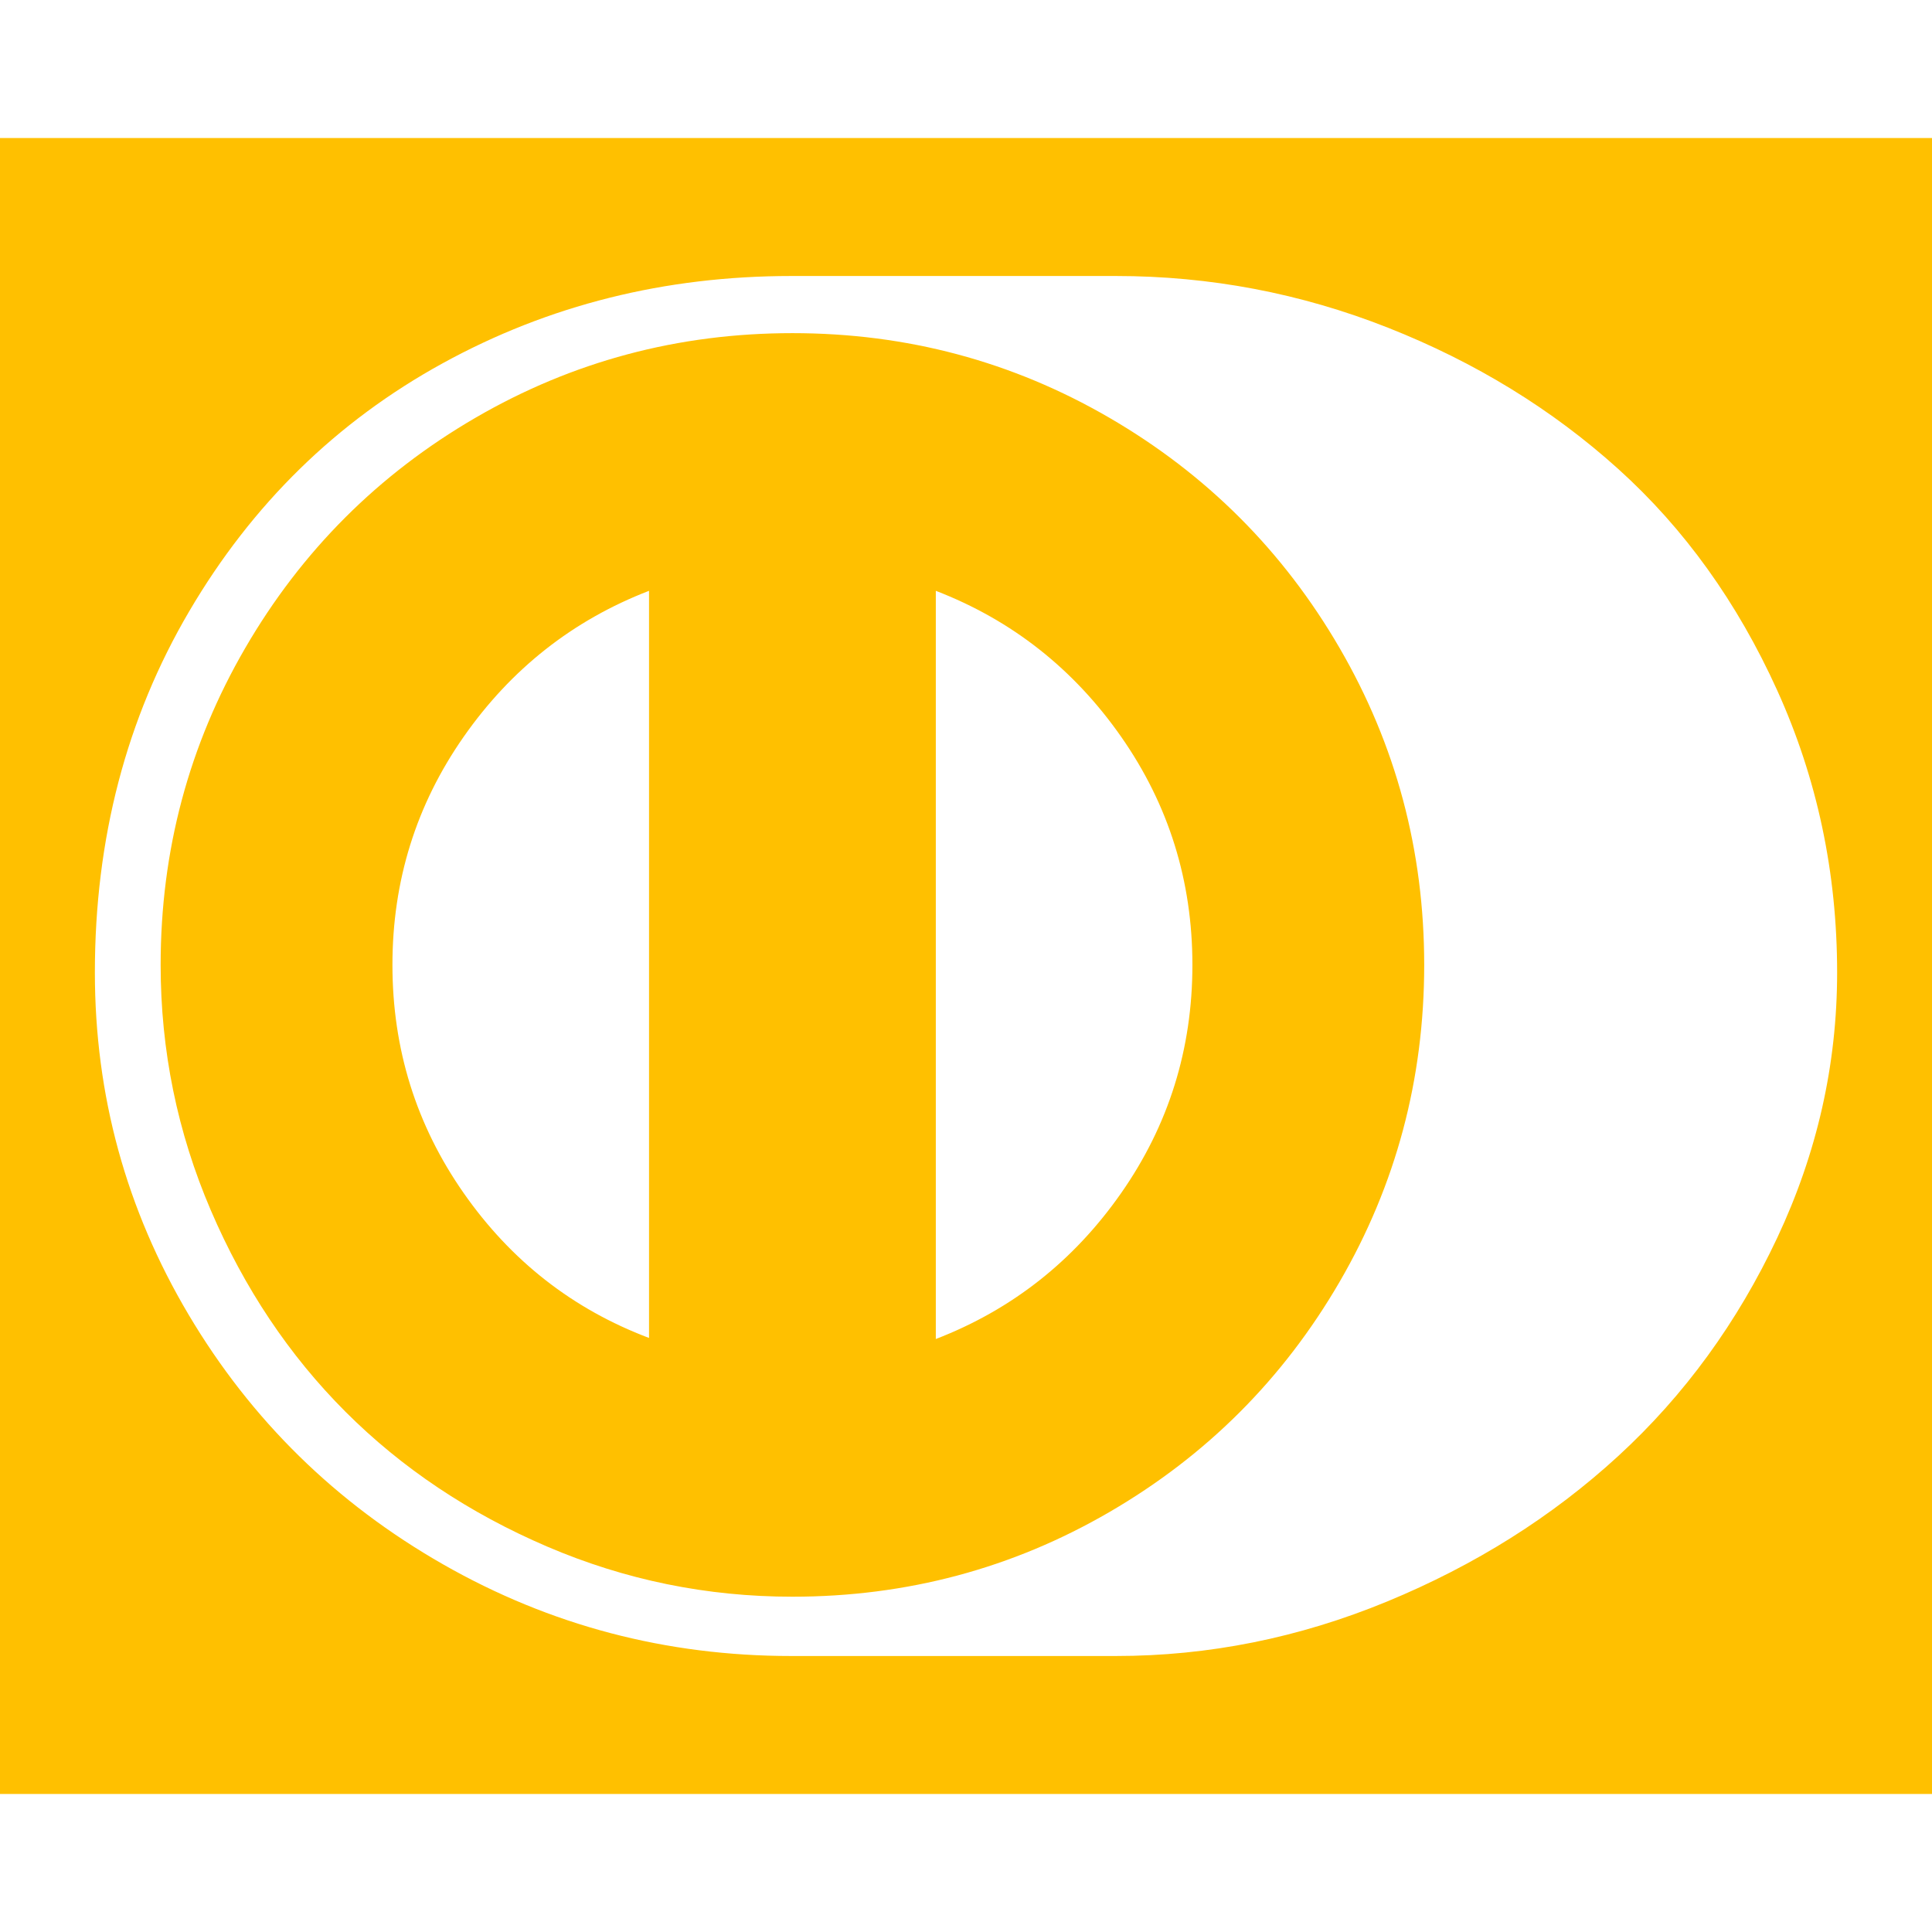 <?xml version="1.0" encoding="utf-8"?>
<!-- Generator: Adobe Illustrator 21.1.0, SVG Export Plug-In . SVG Version: 6.00 Build 0)  -->
<svg version="1.1" id="Layer_1" xmlns="http://www.w3.org/2000/svg" xmlns:xlink="http://www.w3.org/1999/xlink" x="0px" y="0px"
	 viewBox="0 0 1792 1792" style="enable-background:new 0 0 1792 1792;" xml:space="preserve">
<style type="text/css">
	.st0{fill:#FFC000;}
</style>
<path class="st0" d="M602,1241V548c-70.7,27.3-128,72.5-172,135.5S364,817,364,895s22,148.5,66,211.5S531.3,1214.3,602,1241z
	 M1106,895c0-78-22-148.5-66-211.5S938.7,575.3,868,548v694c70.7-27.3,128-72.5,172-135.5S1106,973,1106,895z M1321,895
	c0,106-26.2,204-78.5,294S1119,1350.2,1029,1402.5S841,1481,735,1481c-79.3,0-155.2-15.5-227.5-46.5s-134.7-72.7-187-125
	s-94-114.7-125-187S149,974.3,149,895c0-106,26.2-204,78.5-294S351,439.8,441,387.5S629,309,735,309s204,26.2,294,78.5
	S1190.2,511,1242.5,601S1321,789,1321,895z M1704,902c0-92.7-18.5-179.8-55.5-261.5S1562.3,490.3,1501,435s-132.5-99-213.5-131
	s-165.2-48-252.5-48H734c-117.3,0-225.2,27-323.5,81s-176.7,130.7-235,230S88,778,88,902c0,114,29,219.8,87,317.5
	s136.7,174.8,236,231.5s207,85,323,85h301c86,0,169.8-16.8,251.5-50.5s153.2-78.7,214.5-135s110.5-123.8,147.5-202.5
	S1704,987.3,1704,902z M2048,256v1280c0,34.7-12.7,64.7-38,90s-55.3,38-90,38H-128c-34.7,0-64.7-12.7-90-38s-38-55.3-38-90V256
	c0-34.7,12.7-64.7,38-90s55.3-38,90-38h2048c34.7,0,64.7,12.7,90,38S2048,221.3,2048,256z"/>
</svg>

